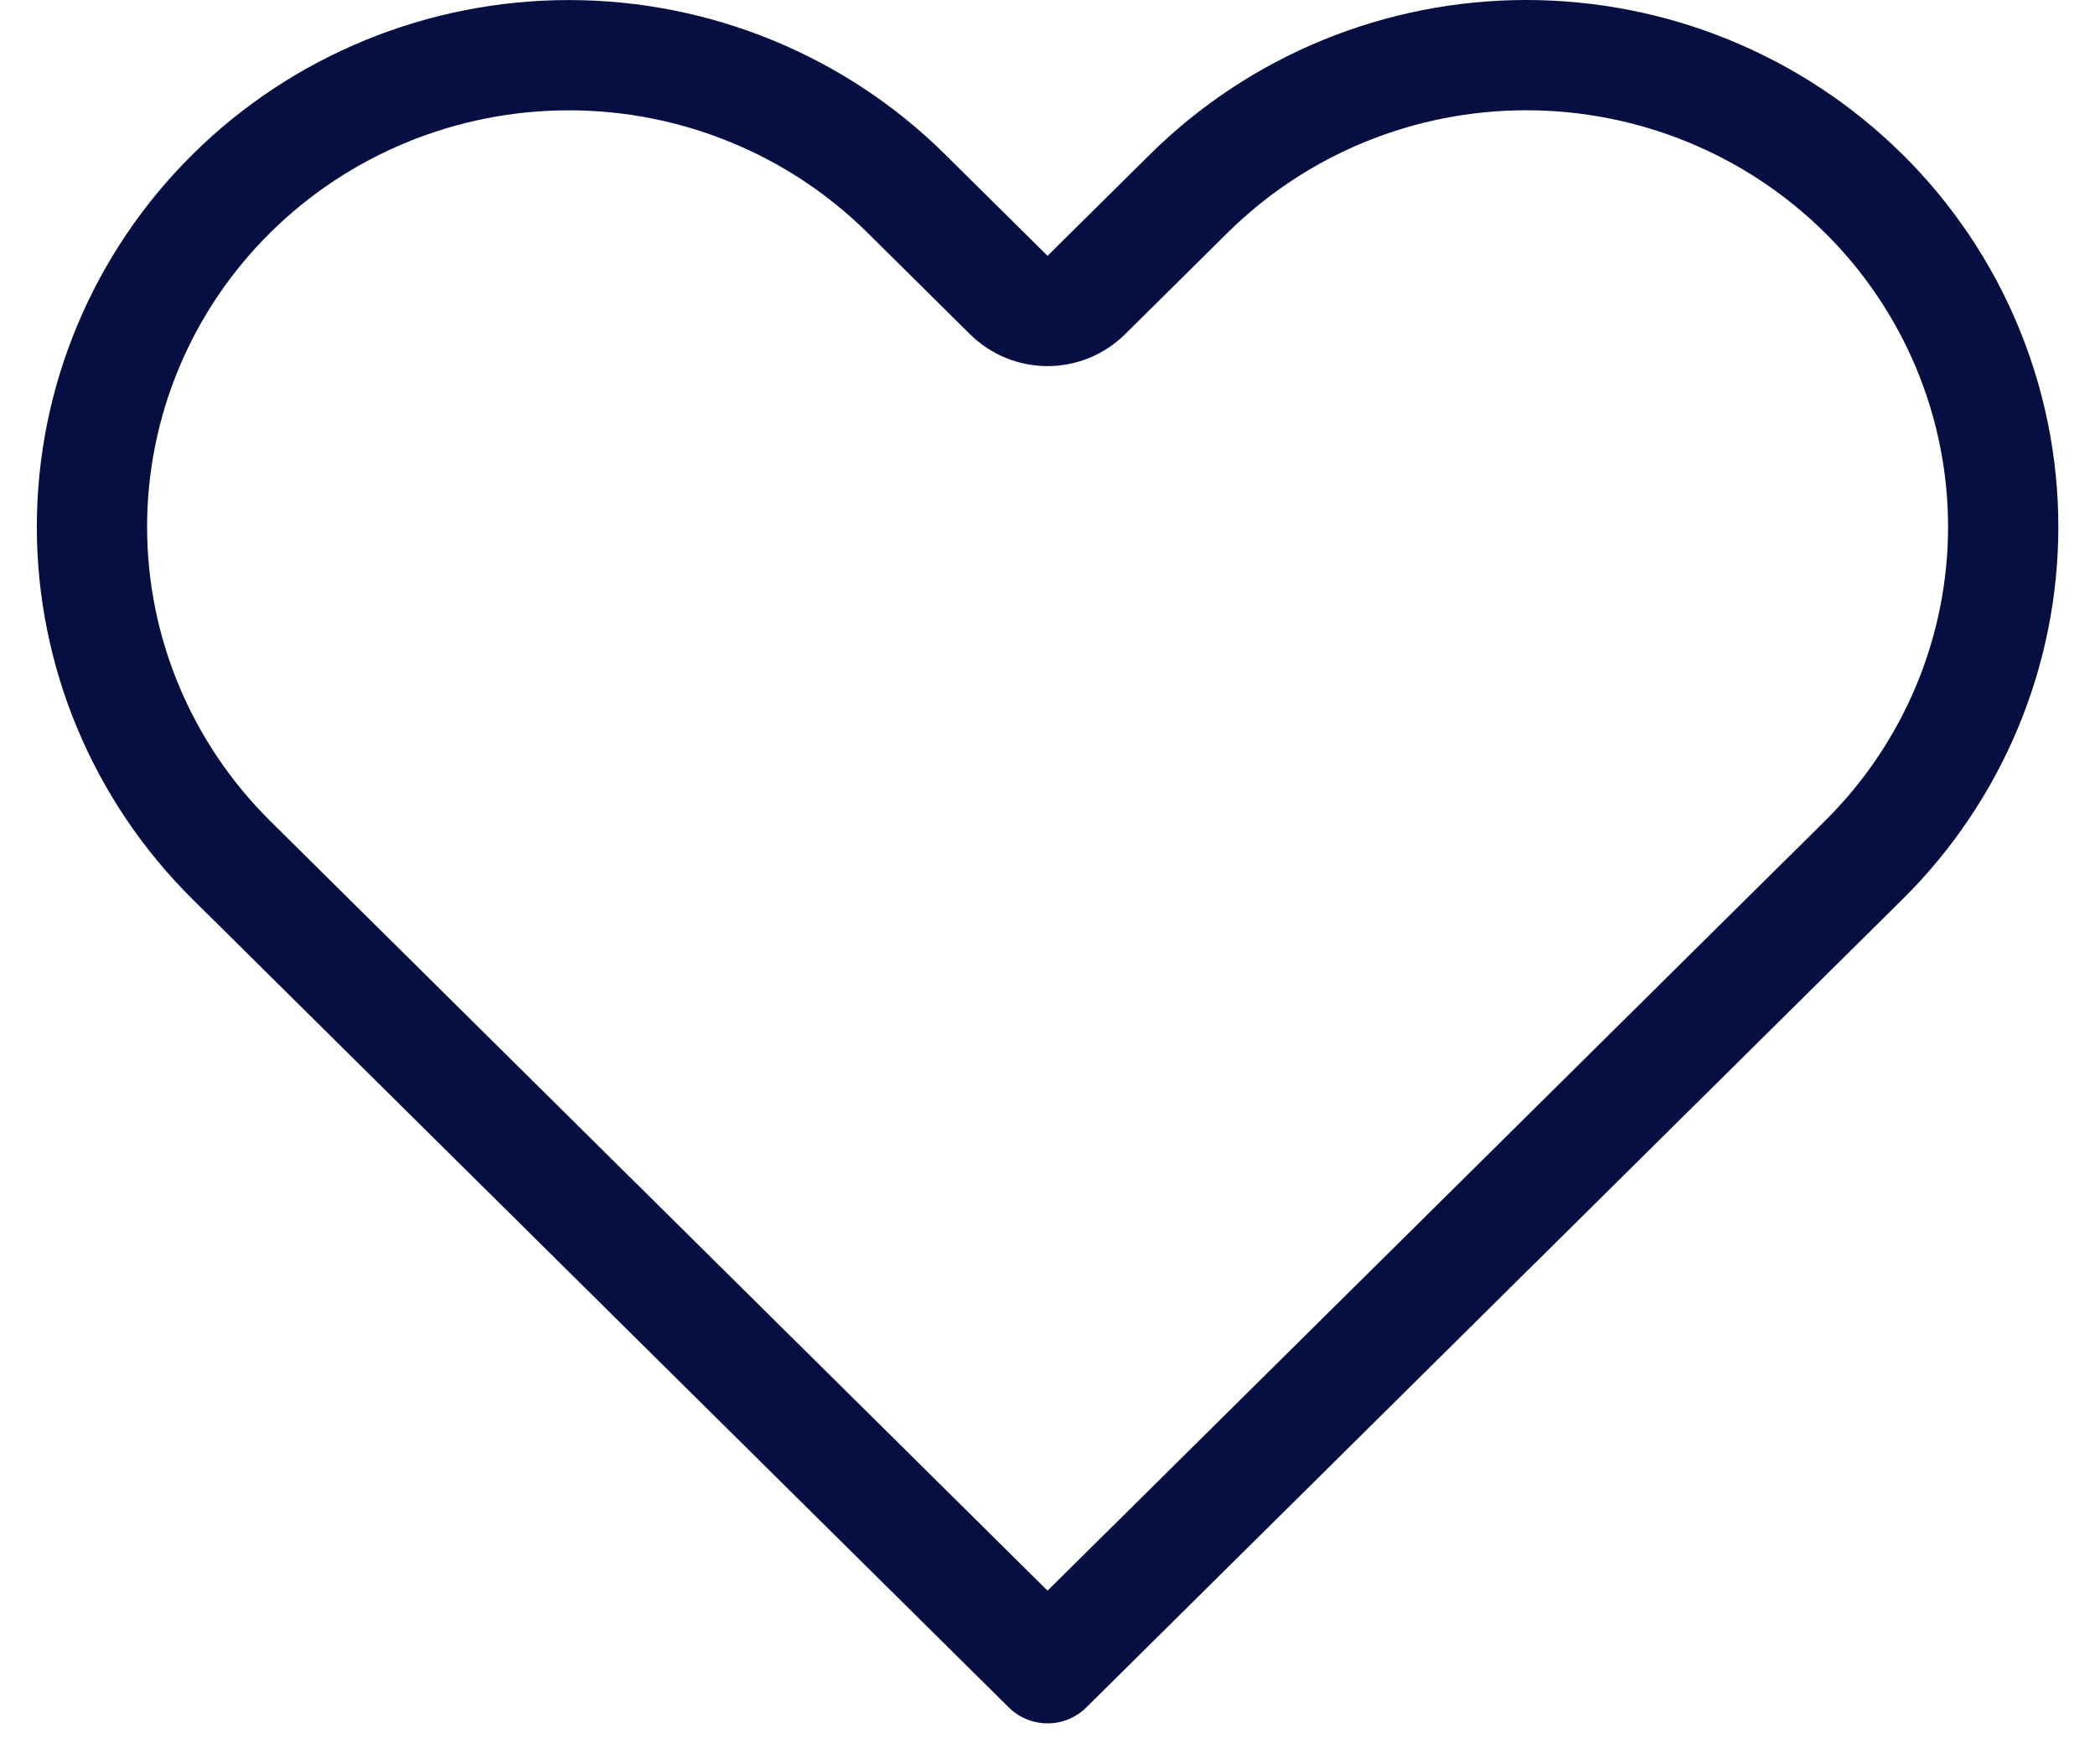 <svg width="38" height="32" viewBox="0 0 38 32" fill="none" xmlns="http://www.w3.org/2000/svg">
<path d="M21.564 3.51L21.564 3.51C22.367 2.715 23.32 2.084 24.37 1.653C25.42 1.222 26.546 1 27.684 1C28.821 1 29.947 1.222 30.997 1.653C32.047 2.084 33.001 2.715 33.803 3.51L33.804 3.51C34.607 4.305 35.243 5.248 35.677 6.285C36.111 7.323 36.335 8.434 36.335 9.556C36.335 10.678 36.111 11.79 35.677 12.827C35.243 13.864 34.607 14.807 33.804 15.602L33.804 15.602L31.944 17.443L19.001 30.259L6.057 17.443L4.198 15.602C2.577 13.997 1.668 11.822 1.668 9.556C1.668 7.29 2.577 5.115 4.198 3.51C5.819 1.905 8.021 1.001 10.318 1.001C12.615 1.001 14.816 1.905 16.438 3.51L18.297 5.351C18.687 5.737 19.315 5.737 19.704 5.351L21.564 3.51Z" stroke="#060F42" stroke-width="2" stroke-linecap="round" stroke-linejoin="round"/>
</svg>
